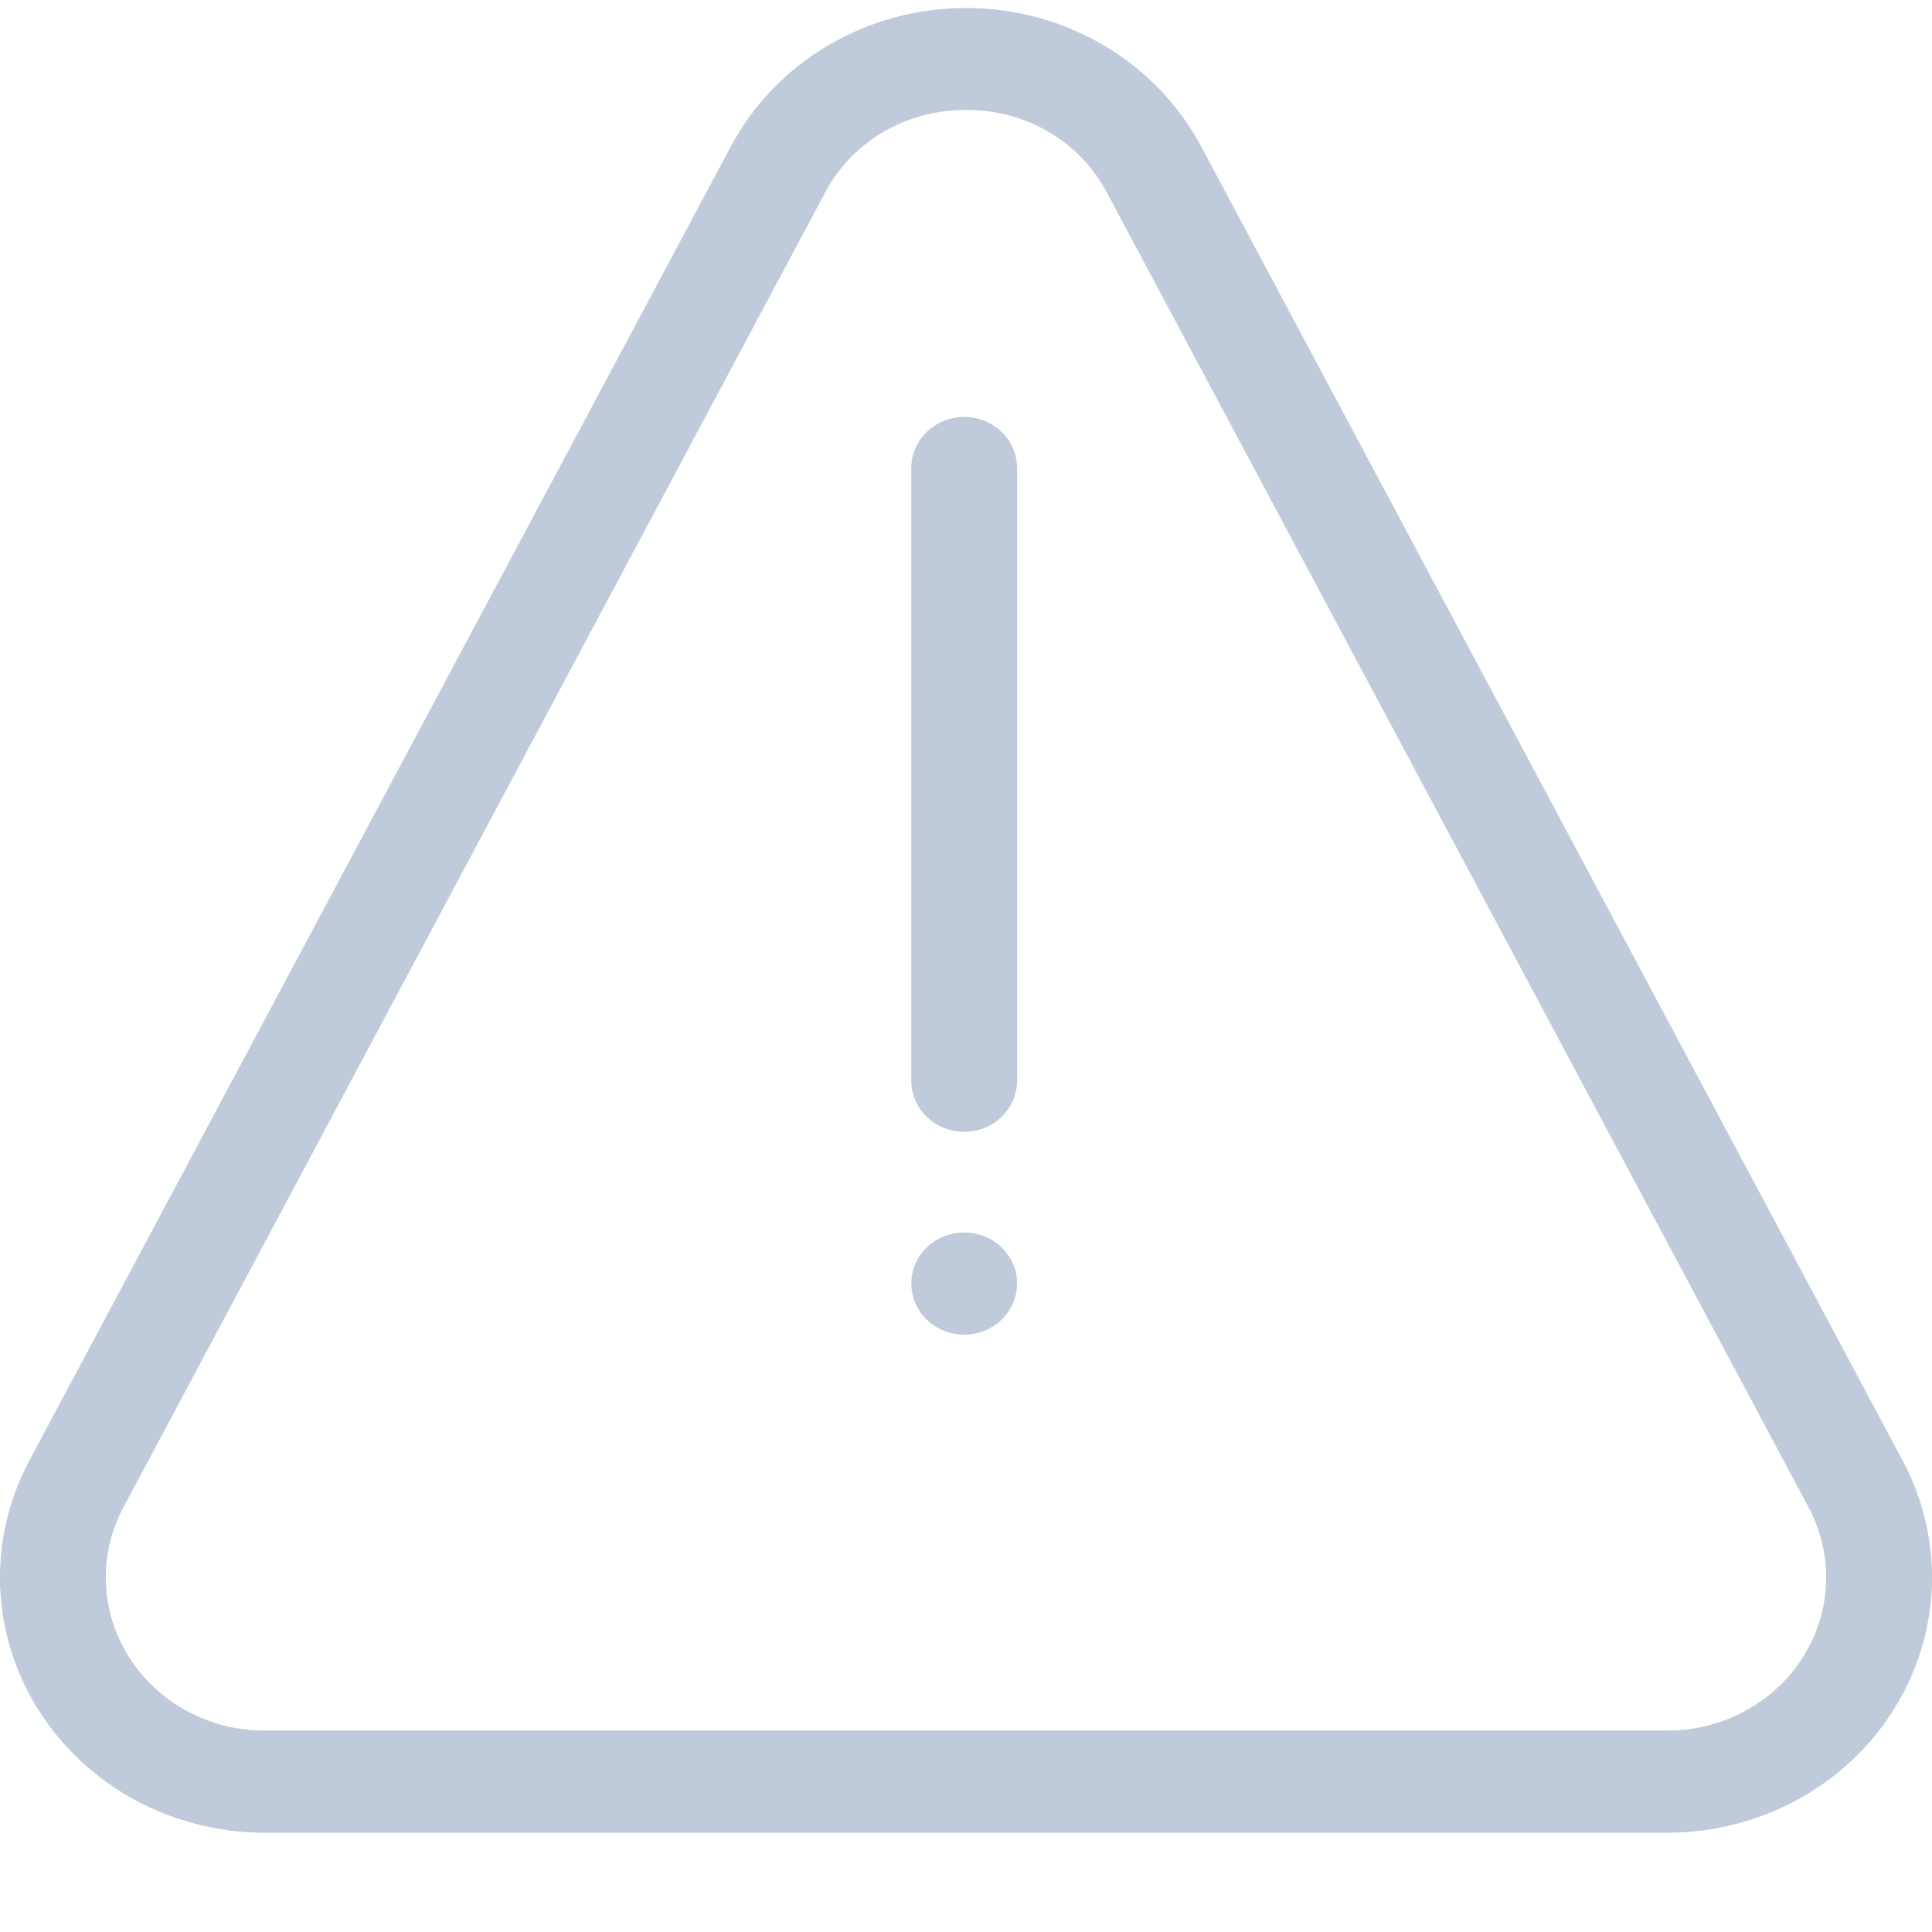 <svg width="16" height="16" viewBox="0 0 16 16" fill="none" xmlns="http://www.w3.org/2000/svg">
<g id="Group 100">
<path id="Vector" d="M8.423 3.876C8.423 3.764 8.377 3.656 8.295 3.577C8.213 3.498 8.101 3.453 7.985 3.453C7.869 3.453 7.757 3.498 7.675 3.577C7.593 3.656 7.547 3.764 7.547 3.876V8.95C7.547 9.063 7.593 9.17 7.675 9.249C7.757 9.329 7.869 9.373 7.985 9.373C8.101 9.373 8.213 9.329 8.295 9.249C8.377 9.17 8.423 9.063 8.423 8.95V3.876Z" fill="#BFCADA"/>
<path id="Vector_2" d="M7.985 11.053C8.227 11.053 8.423 10.863 8.423 10.63C8.423 10.396 8.227 10.207 7.985 10.207C7.743 10.207 7.547 10.396 7.547 10.63C7.547 10.863 7.743 11.053 7.985 11.053Z" fill="#BFCADA"/>
<path id="Vector_3" d="M13.809 15.178H2.19C1.815 15.177 1.445 15.084 1.118 14.907C0.791 14.729 0.516 14.473 0.32 14.164C0.125 13.854 0.015 13.502 0.001 13.14C-0.012 12.777 0.071 12.418 0.243 12.096L6.053 1.212C6.237 0.867 6.516 0.577 6.86 0.375C7.203 0.173 7.598 0.066 8 0.066C8.402 0.066 8.797 0.173 9.14 0.375C9.484 0.577 9.763 0.867 9.947 1.212L15.757 12.096C15.929 12.418 16.012 12.777 15.999 13.14C15.985 13.502 15.875 13.855 15.679 14.164C15.484 14.474 15.209 14.729 14.881 14.907C14.554 15.084 14.184 15.178 13.809 15.178ZM8 0.911C7.758 0.909 7.52 0.972 7.313 1.094C7.107 1.215 6.94 1.39 6.831 1.599L1.022 12.483C0.919 12.676 0.869 12.892 0.877 13.109C0.885 13.326 0.951 13.538 1.069 13.724C1.186 13.909 1.351 14.063 1.547 14.169C1.744 14.276 1.965 14.332 2.19 14.332H13.809C14.034 14.332 14.256 14.276 14.452 14.169C14.649 14.063 14.814 13.91 14.931 13.724C15.049 13.538 15.114 13.327 15.123 13.109C15.131 12.892 15.081 12.676 14.978 12.483L9.169 1.599C9.06 1.39 8.893 1.215 8.687 1.094C8.48 0.972 8.242 0.909 8 0.911Z" fill="#BFCADA"/>
</g>
</svg>
